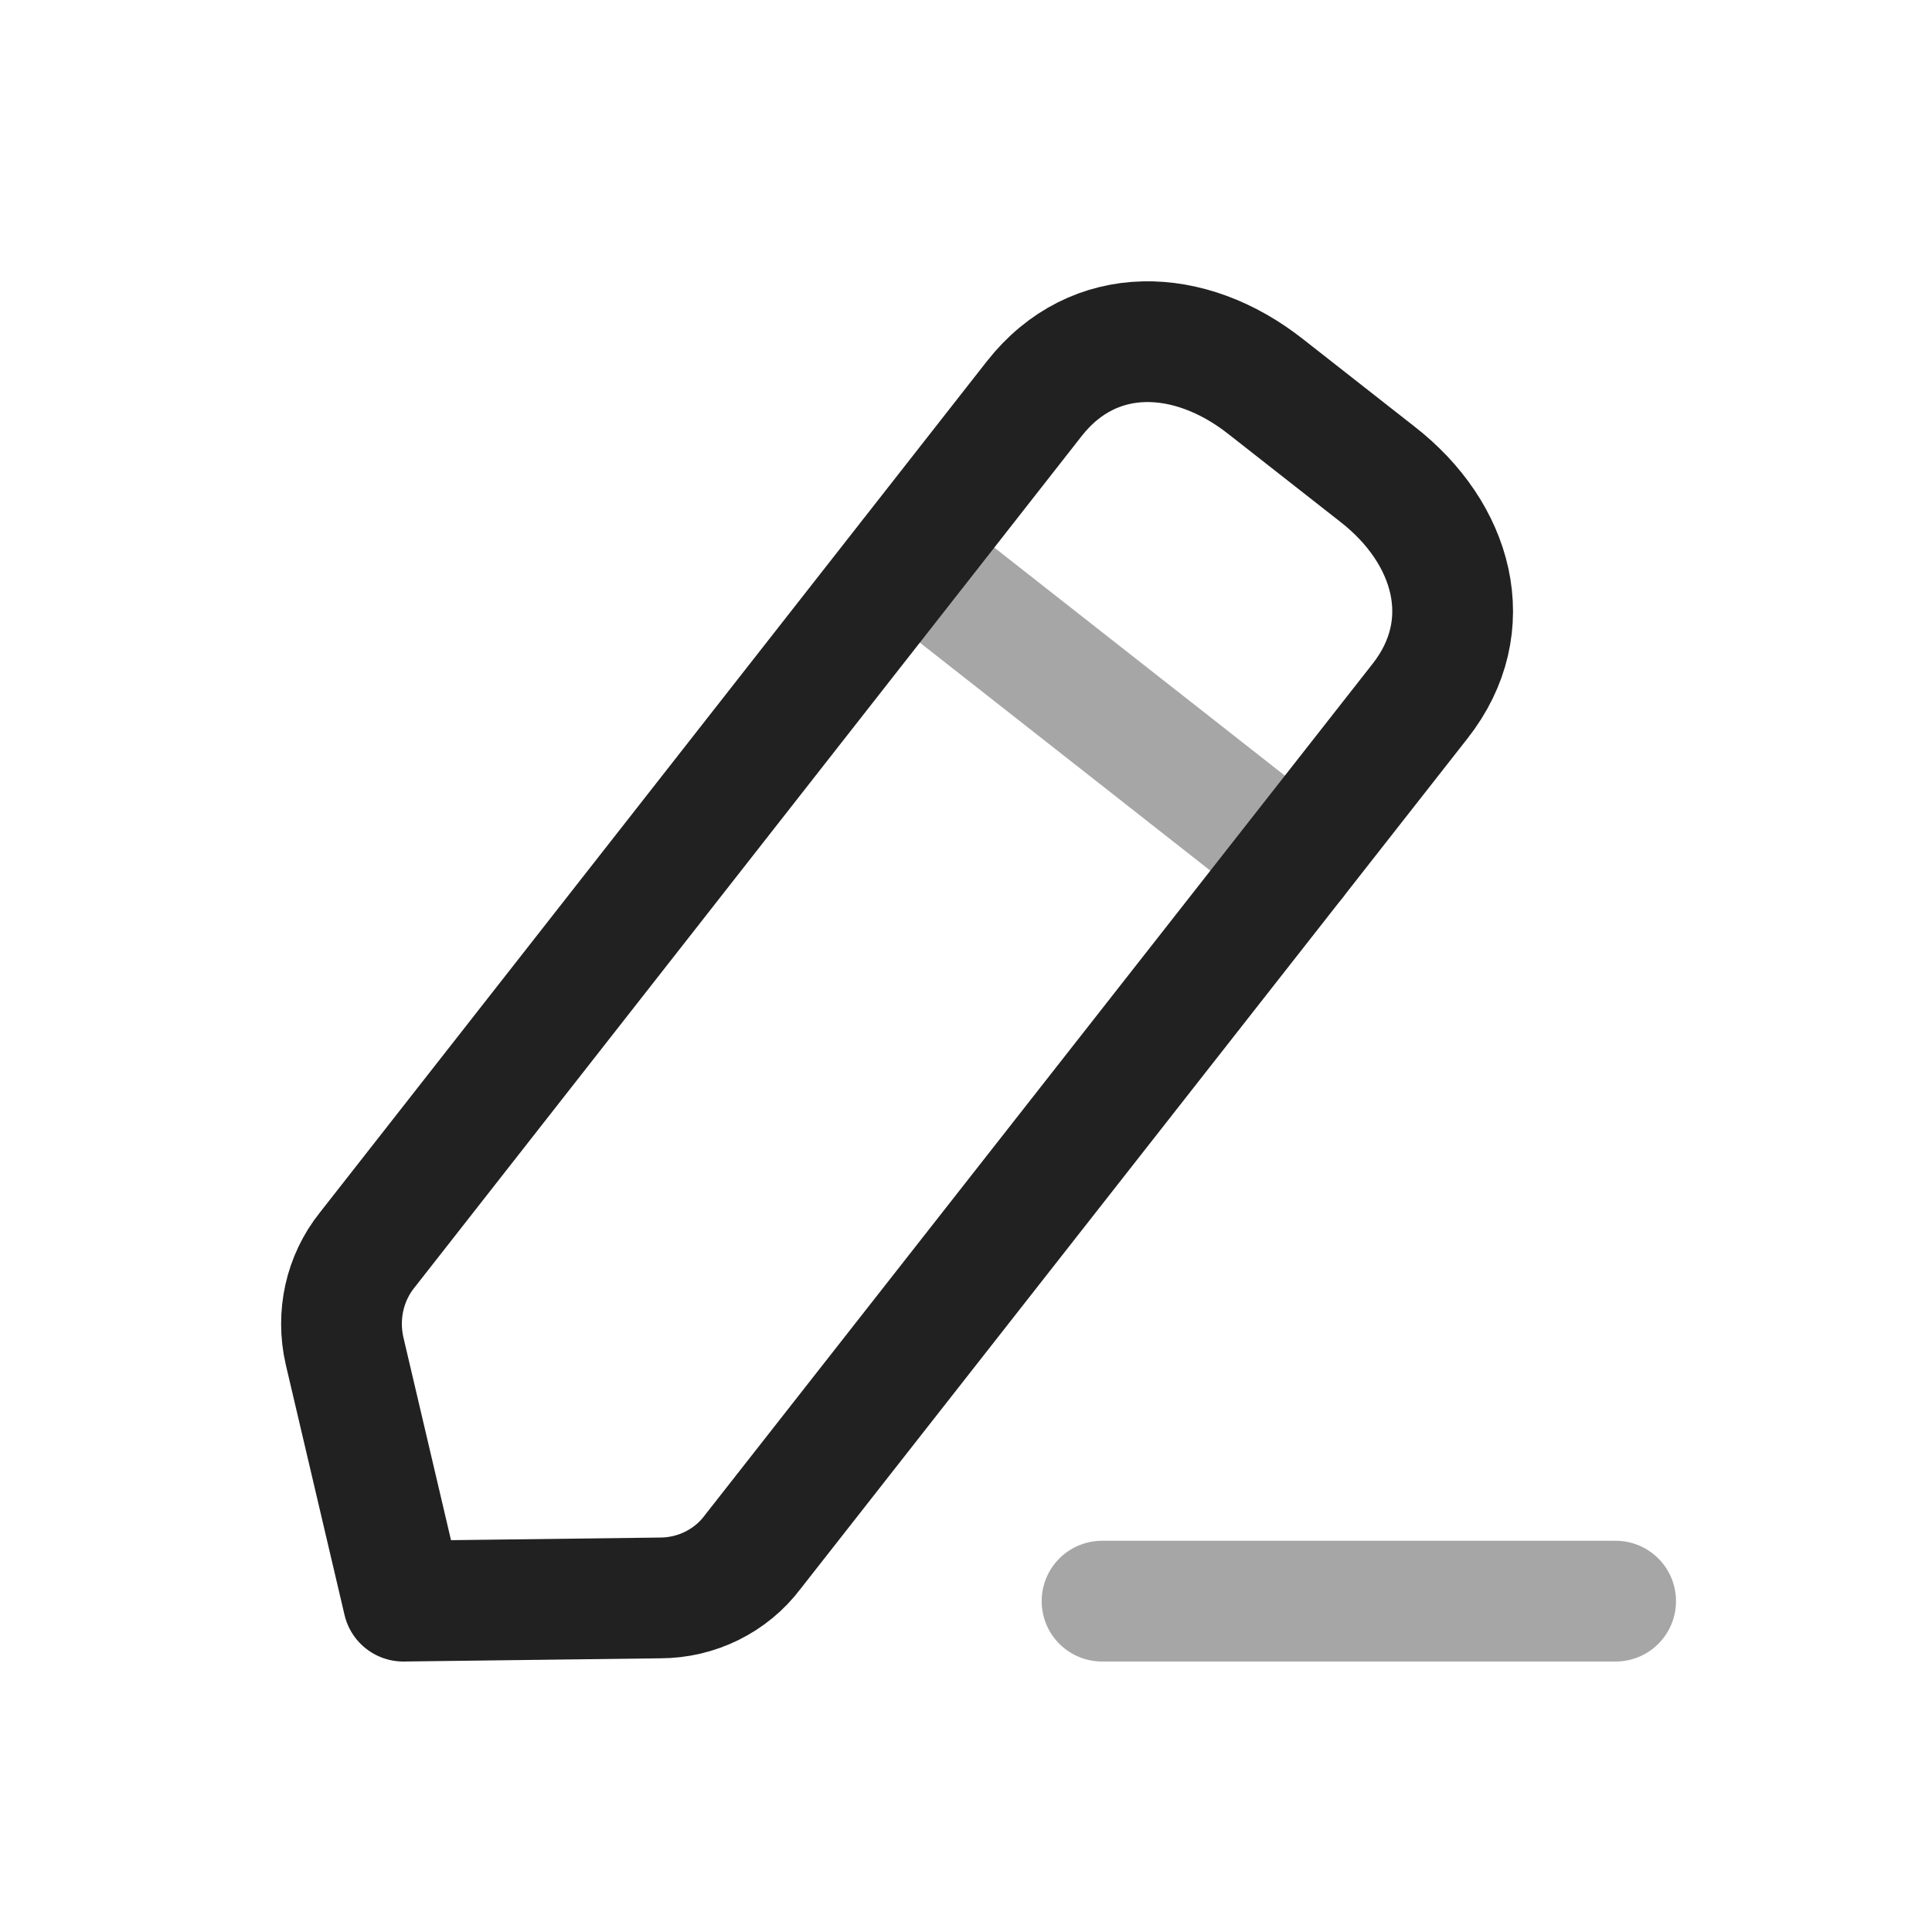 <svg width="24" height="24" viewBox="0 0 24 24" fill="none" xmlns="http://www.w3.org/2000/svg" xmlns:xlink="http://www.w3.org/1999/xlink">
	<desc>
			Created with Pixso.
	</desc>
	<defs>
		<clipPath id="clip430_7544">
			<rect id="Iconly/Two-tone/Edit" width="24" height="24" fill="white" fill-opacity="0"/>
		</clipPath>
	</defs>
	<rect id="Iconly/Two-tone/Edit" width="24" height="24" fill="#FFFFFF" fill-opacity="0"/>
	<g clip-path="url(#clip430_7544)">
		<g opacity="0.4" style="mix-blend-mode:normal">
			<path id="Stroke 1" d="M13.69 19.89L20.07 19.89" stroke="#212121" stroke-opacity="1" stroke-width="1.5" stroke-linejoin="round" stroke-linecap="round"/>
		</g>
		<path id="Stroke 3" d="M15.72 4.8L17.11 5.89C18.05 6.62 18.38 7.77 17.64 8.71L9.35 19.28C9.08 19.64 8.65 19.85 8.2 19.85L5.01 19.89L4.28 16.78C4.18 16.34 4.28 15.88 4.56 15.53L12.85 4.95C13.59 4.01 14.78 4.06 15.72 4.8Z" stroke="#212121" stroke-opacity="1" stroke-width="1.5" stroke-linejoin="round"/>
		<g opacity="0.4" style="mix-blend-mode:normal">
			<path id="Stroke 5" d="M11.3 6.93L16.09 10.69" stroke="#212121" stroke-opacity="1" stroke-width="1.5" stroke-linejoin="round" stroke-linecap="round"/>
		</g>
	</g>
</svg>
